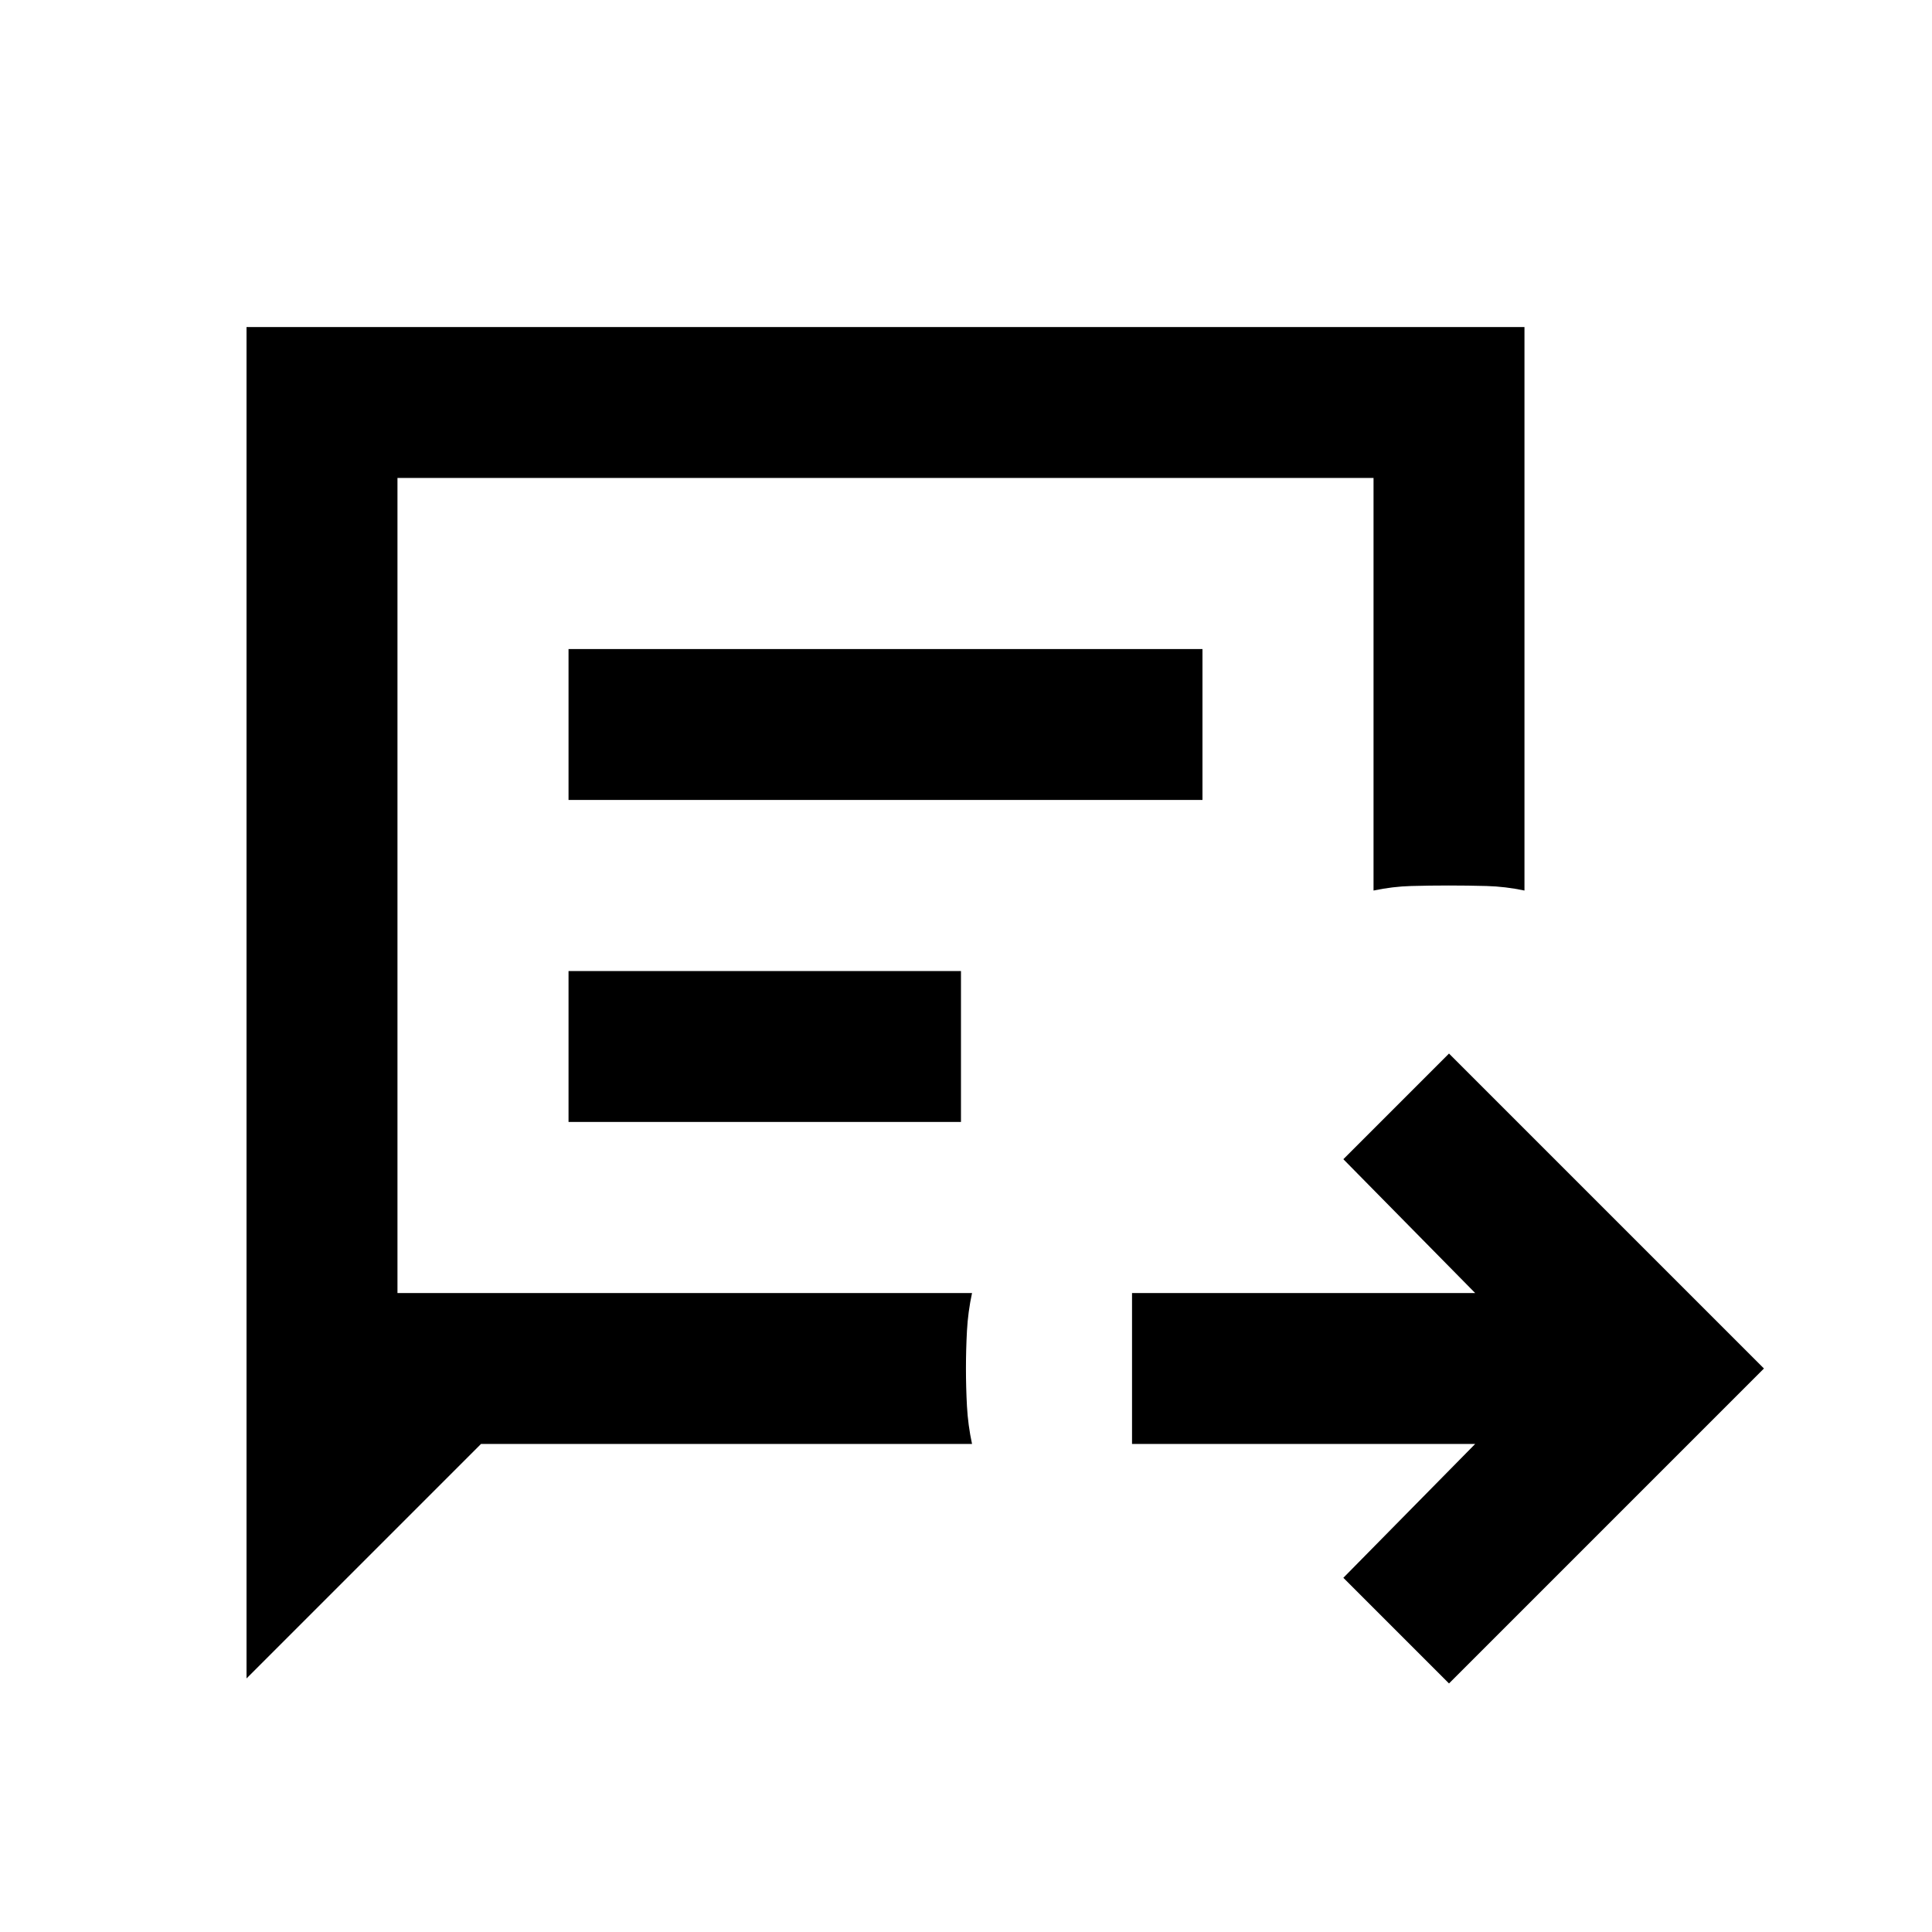 <svg xmlns="http://www.w3.org/2000/svg" height="24" viewBox="0 96 960 960" width="24"><path d="M720 932.5 667.5 880l65.5-66.5H562.5v-75H733L667.5 672l52.5-52.5L876.5 776 720 932.5ZM122.5 930V258.5h635v280q-9.5-2-18.875-2.25t-18.75-.25q-9.375 0-18.625.25t-18.75 2.25v-205h-485v405H483q-2.018 9.375-2.522 18.75t-.504 18.75q0 9.375.504 18.75T483 813.5H239L122.5 930Zm160-436.5h315v-75h-315v75Zm0 160h195v-75h-195v75Zm-85 85v-405 405Z"/></svg>